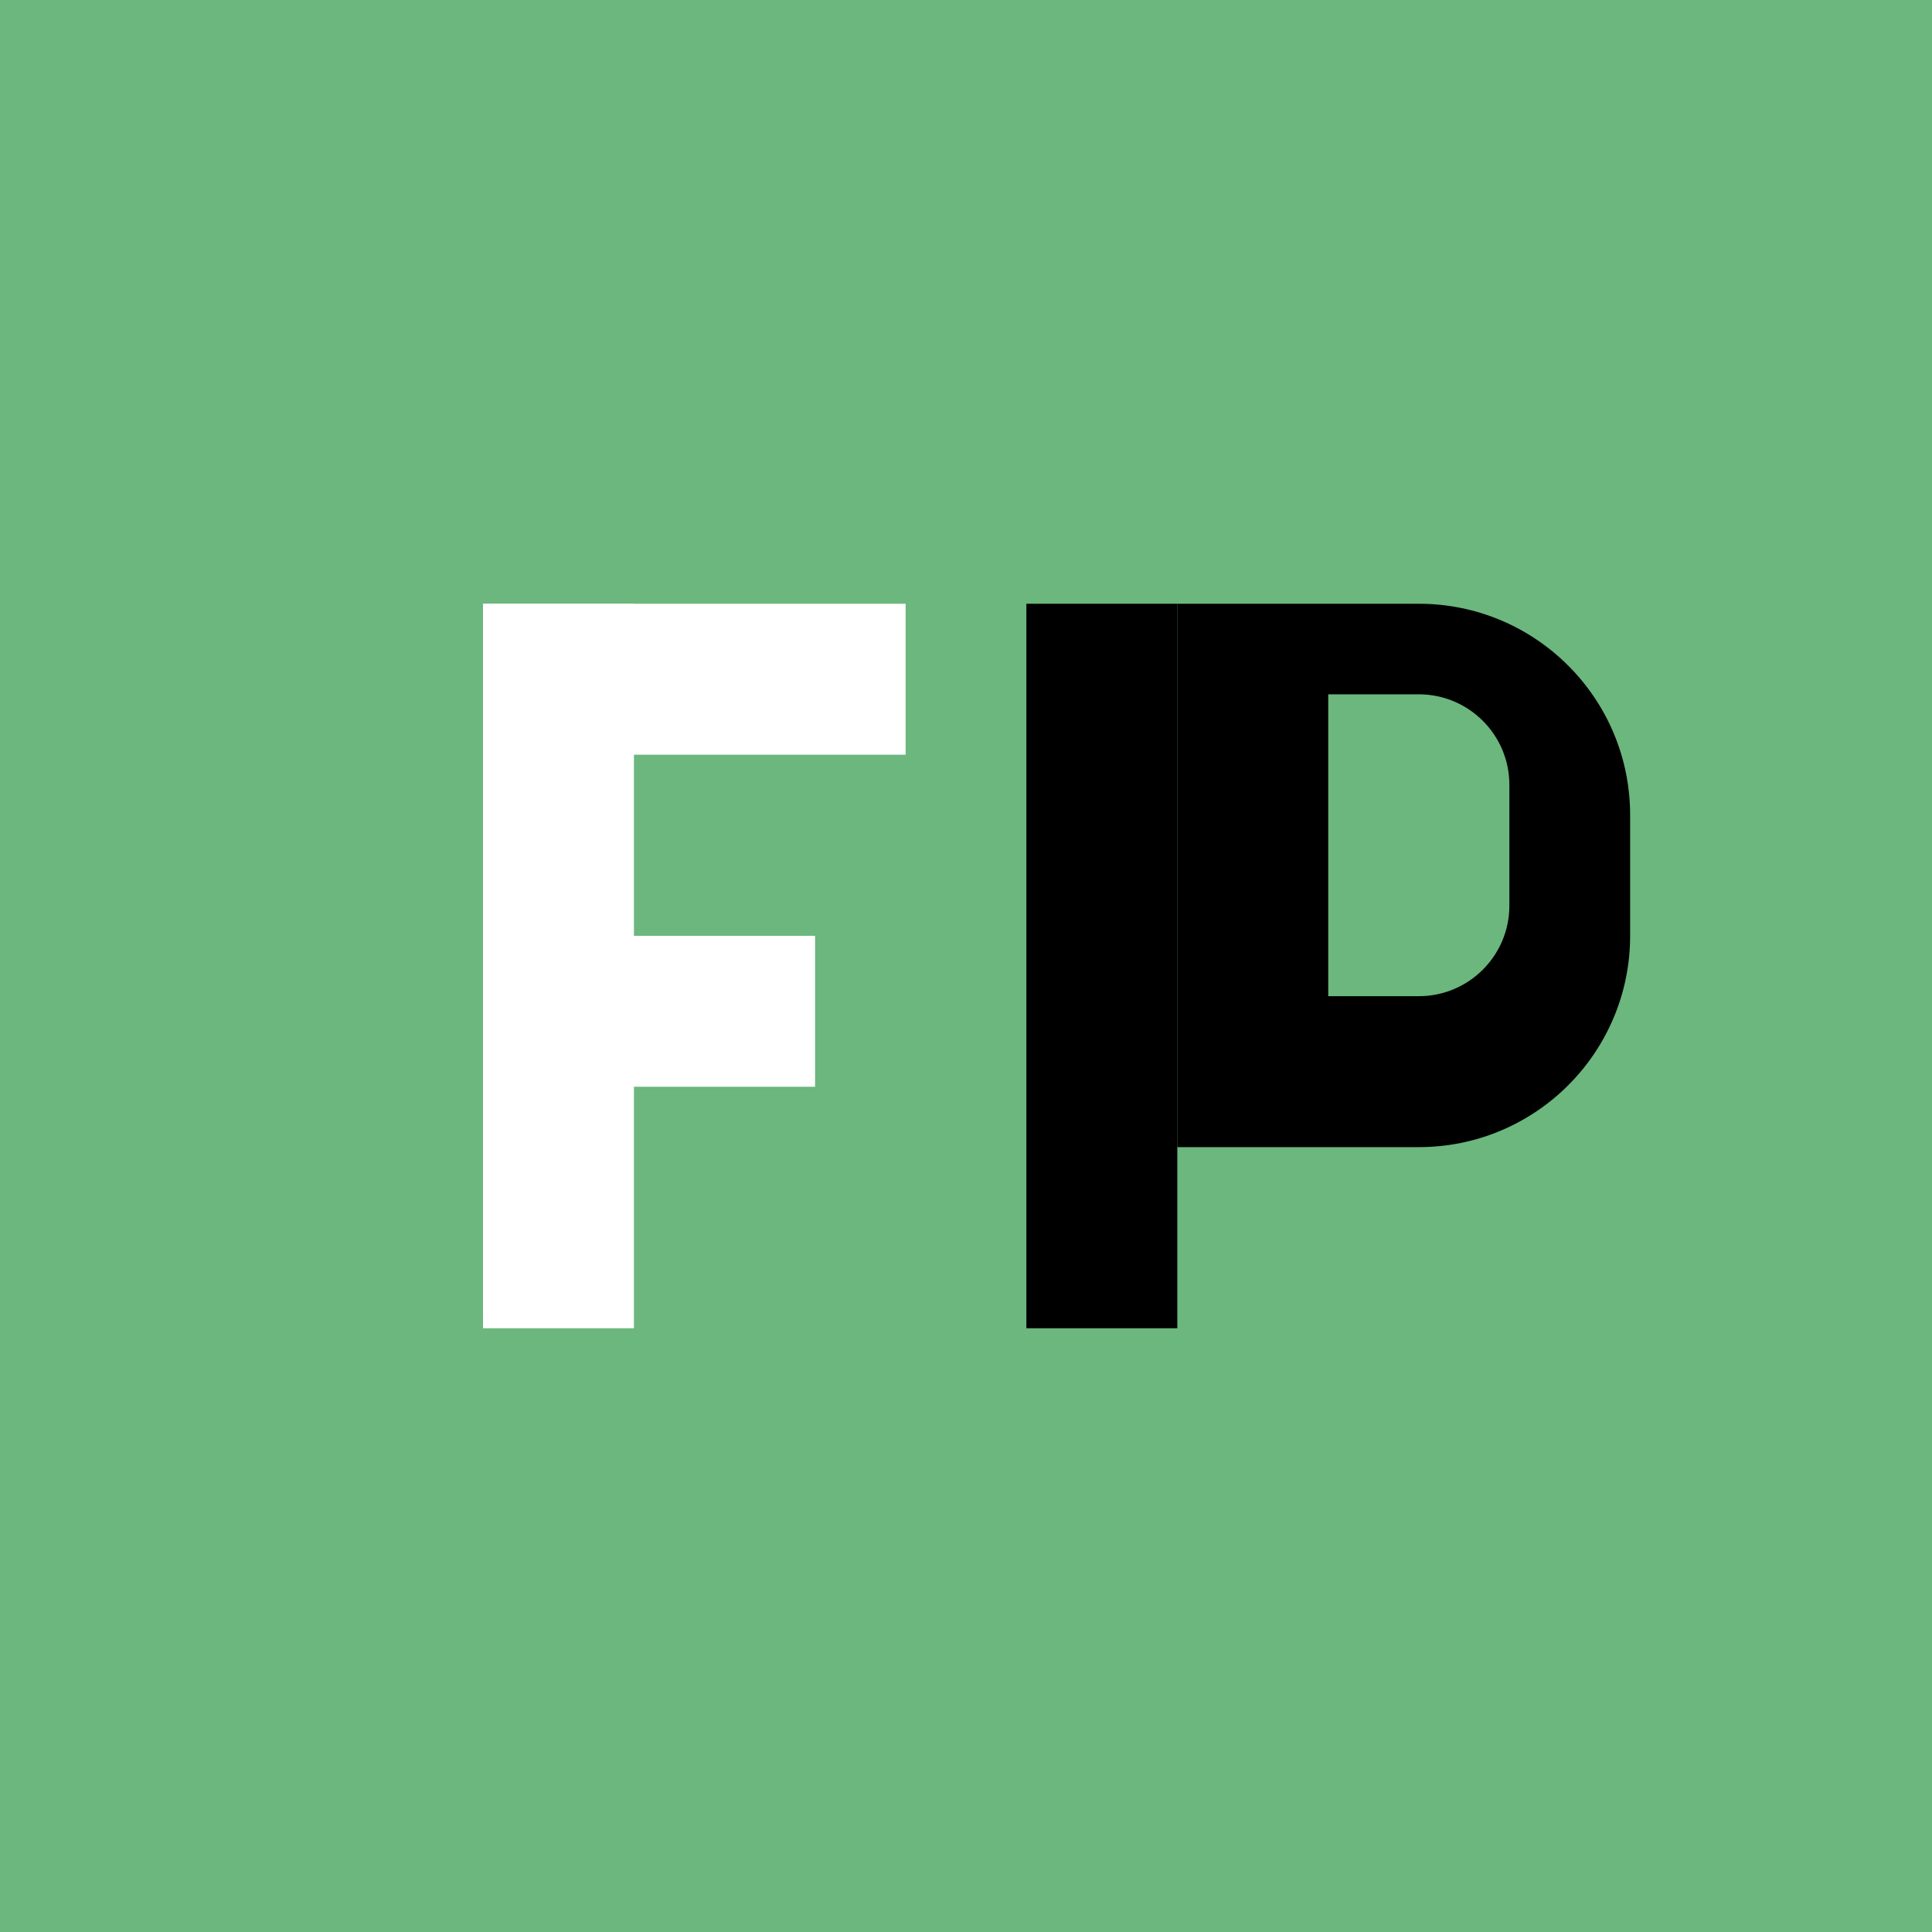 <svg width="32" height="32" viewBox="0 0 32 32" fill="none" xmlns="http://www.w3.org/2000/svg">
  <!-- Green background matching your brand -->
  <rect width="32" height="32" fill="#6BB77E"/>
  
  <!-- White F -->
  <g fill="white">
    <!-- Vertical bar of F -->
    <rect x="8" y="10" width="2.5" height="12"/>
    <!-- Top horizontal bar of F -->
    <rect x="8" y="10" width="7" height="2.5"/>
    <!-- Middle horizontal bar of F -->
    <rect x="8" y="15.5" width="5.5" height="2.5"/>
  </g>
  
  <!-- Black P -->
  <g fill="black">
    <!-- Vertical bar of P -->
    <rect x="17" y="10" width="2.5" height="12"/>
    <!-- Top curve of P -->
    <path d="M19.5 10H23.5C25.433 10 27 11.567 27 13.5V15.5C27 17.433 25.433 19 23.5 19H19.5V10ZM22 12.5V16.5H23.5C24.328 16.5 25 15.828 25 15V13C25 12.172 24.328 11.5 23.5 11.5H22Z"/>
  </g>
</svg>

